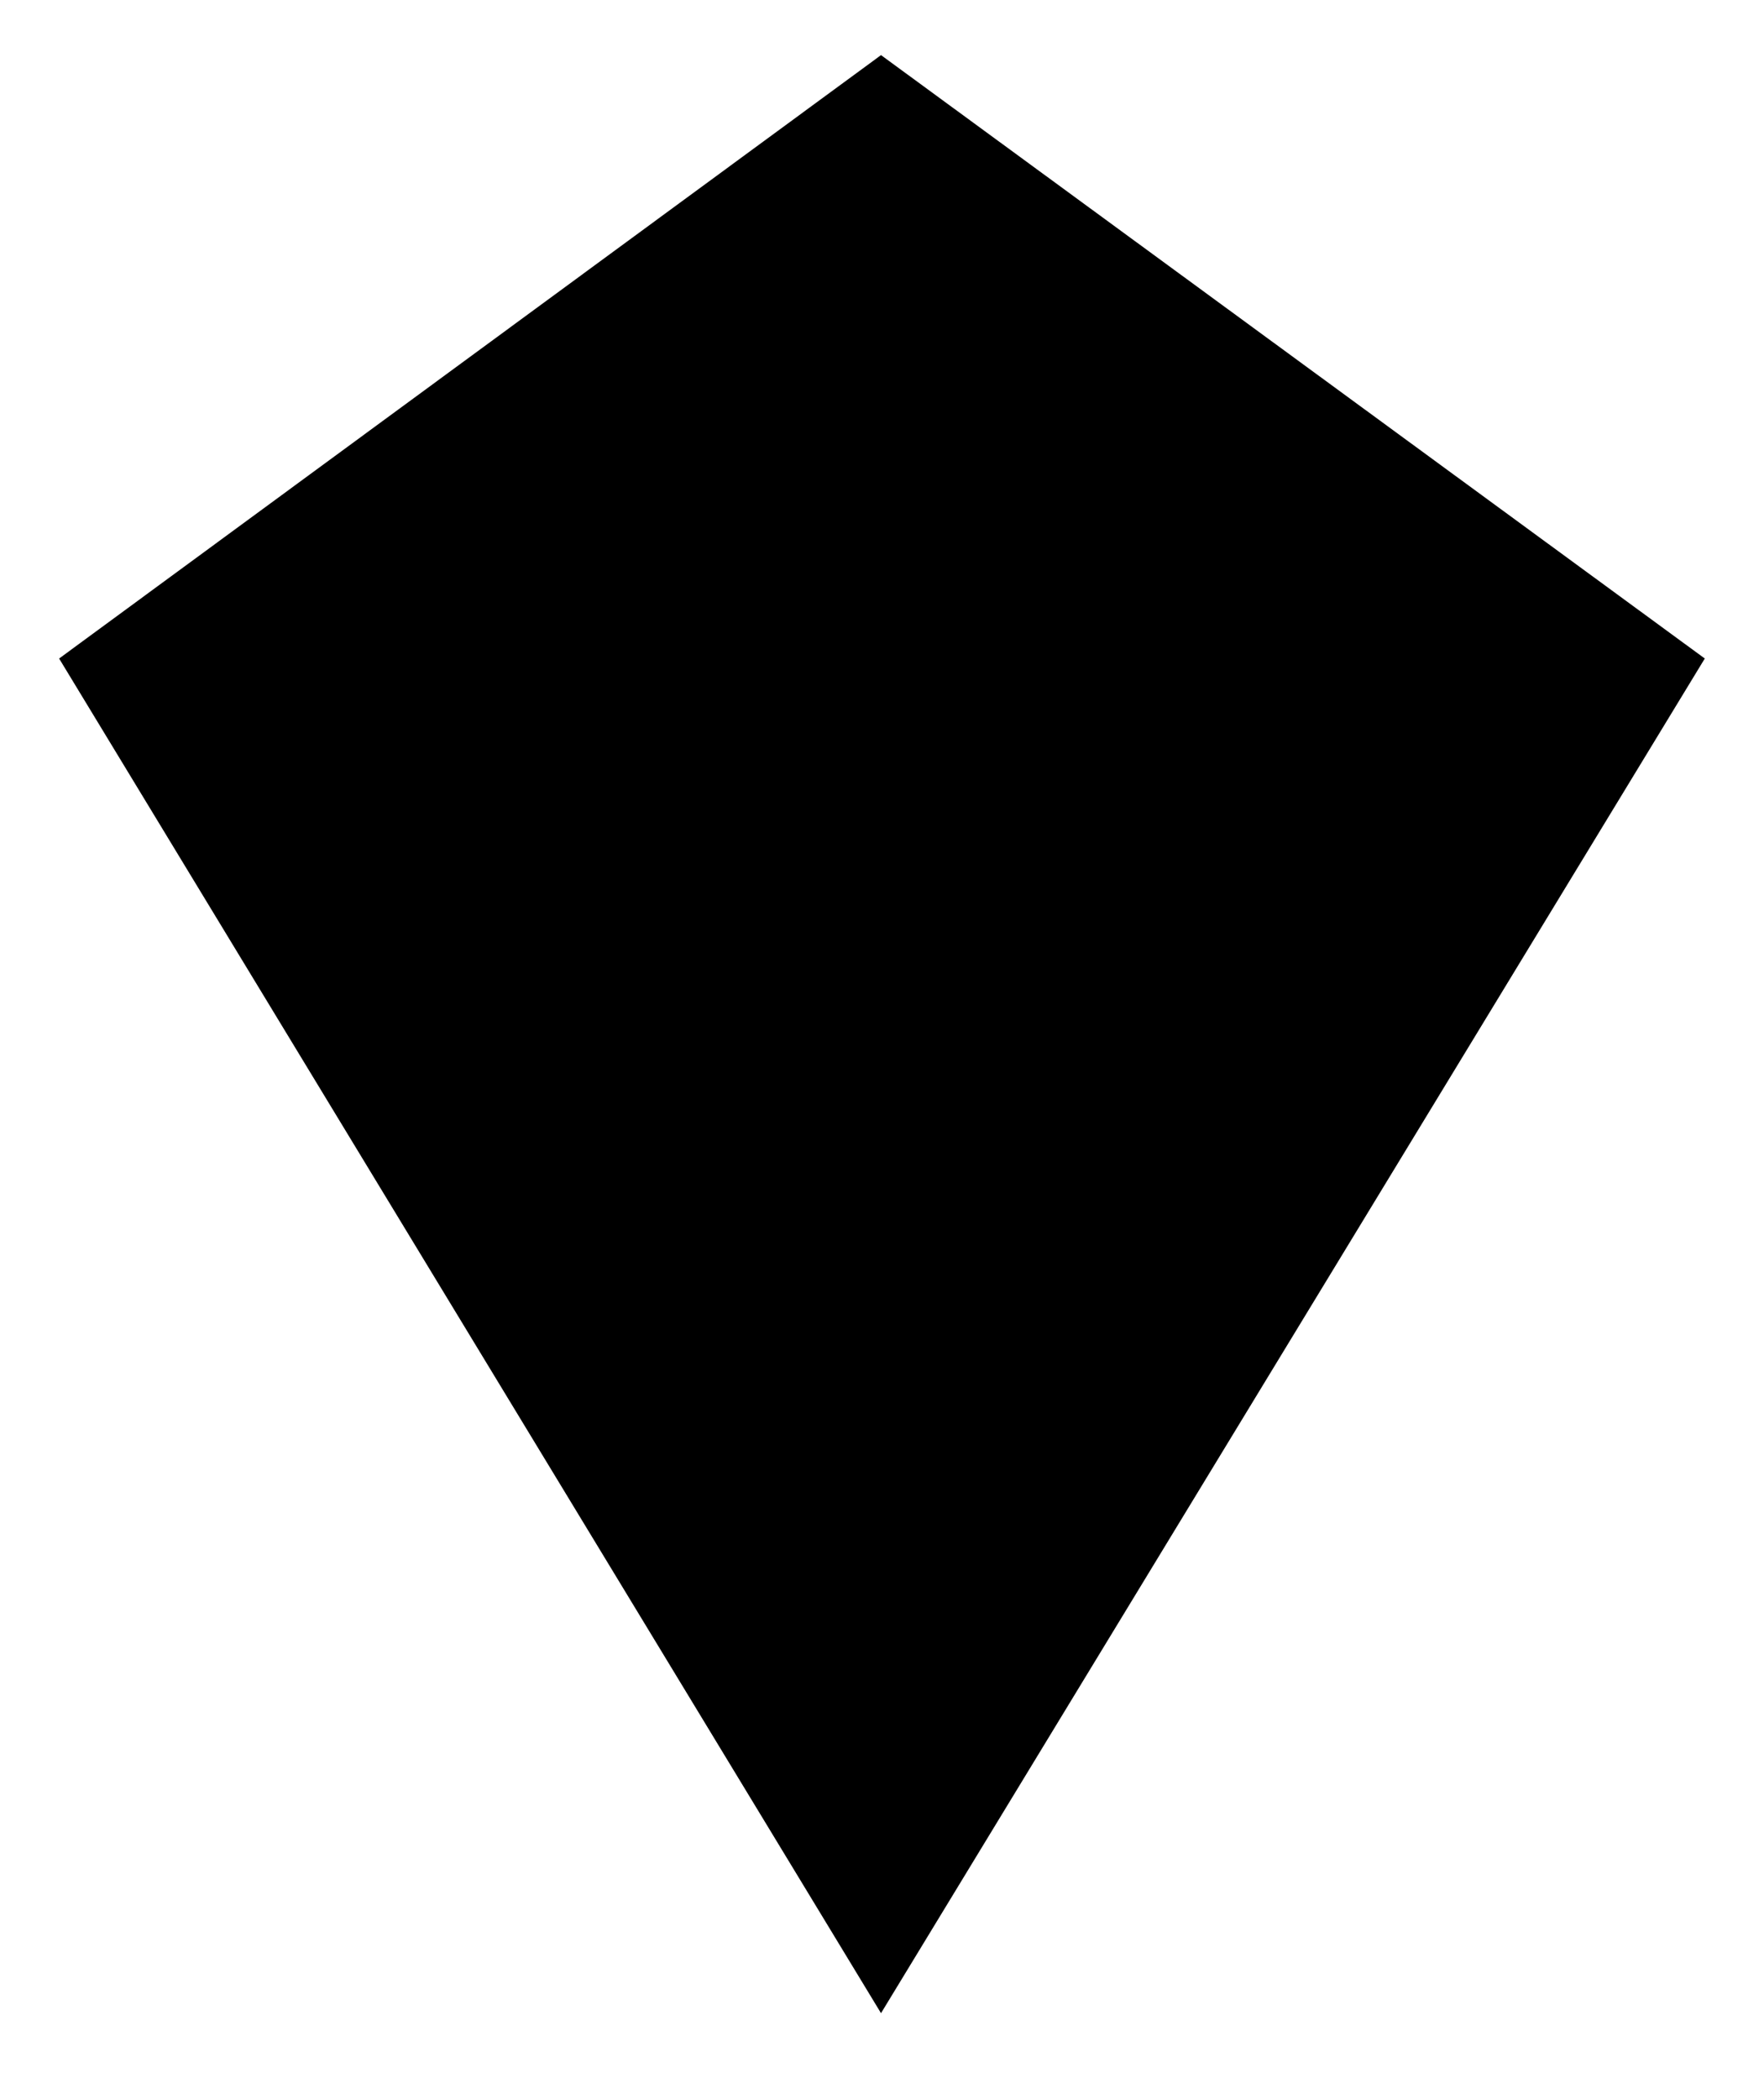 <?xml version="1.0" encoding="UTF-8" standalone="no"?>
<svg
   xmlns:dc="http://purl.org/dc/elements/1.1/"
   xmlns:cc="http://creativecommons.org/ns#"
   xmlns:rdf="http://www.w3.org/1999/02/22-rdf-syntax-ns#"
   xmlns:svg="http://www.w3.org/2000/svg"
   xmlns="http://www.w3.org/2000/svg"
   xmlns:sodipodi="http://sodipodi.sourceforge.net/DTD/sodipodi-0.dtd"
   xmlns:inkscape="http://www.inkscape.org/namespaces/inkscape"
   viewBox="0 0 19.694 23.425"
   version="1.1"
   id="svg2"
   height="24.987"
   width="21.007"
   sodipodi:docname="ol-marker_colorize.svg"
   inkscape:version="0.91 r13725"
   inkscape:export-filename="/var/www/staticmap/images/print/ol-marker_colorize.png"
   inkscape:export-xdpi="359.88"
   inkscape:export-ydpi="359.88">
  <sodipodi:namedview
     pagecolor="#ffffff"
     bordercolor="#666666"
     borderopacity="1"
     objecttolerance="10"
     gridtolerance="10"
     guidetolerance="10"
     inkscape:pageopacity="0"
     inkscape:pageshadow="2"
     inkscape:window-width="1920"
     inkscape:window-height="1151"
     id="namedview16"
     showgrid="false"
     inkscape:zoom="10.792683"
     inkscape:cx="-16.356527"
     inkscape:cy="11.271042"
     inkscape:window-x="0"
     inkscape:window-y="25"
     inkscape:window-maximized="1"
     inkscape:current-layer="svg2"
     fit-margin-top="0"
     fit-margin-left="0"
     fit-margin-right="0"
     fit-margin-bottom="0" />
  <defs
     id="defs4" />
  <path
     style="fill:#000000;fill-opacity:1;stroke:none;stroke-width:0.993;stroke-linecap:round;stroke-opacity:1"
     d="M 0.66,7.35 9.836,22.47 19.033,7.35 9.836,0.615 Z"
     id="path4308"
     inkscape:connector-curvature="0"
     sodipodi:nodetypes="ccccc" />
</svg>
